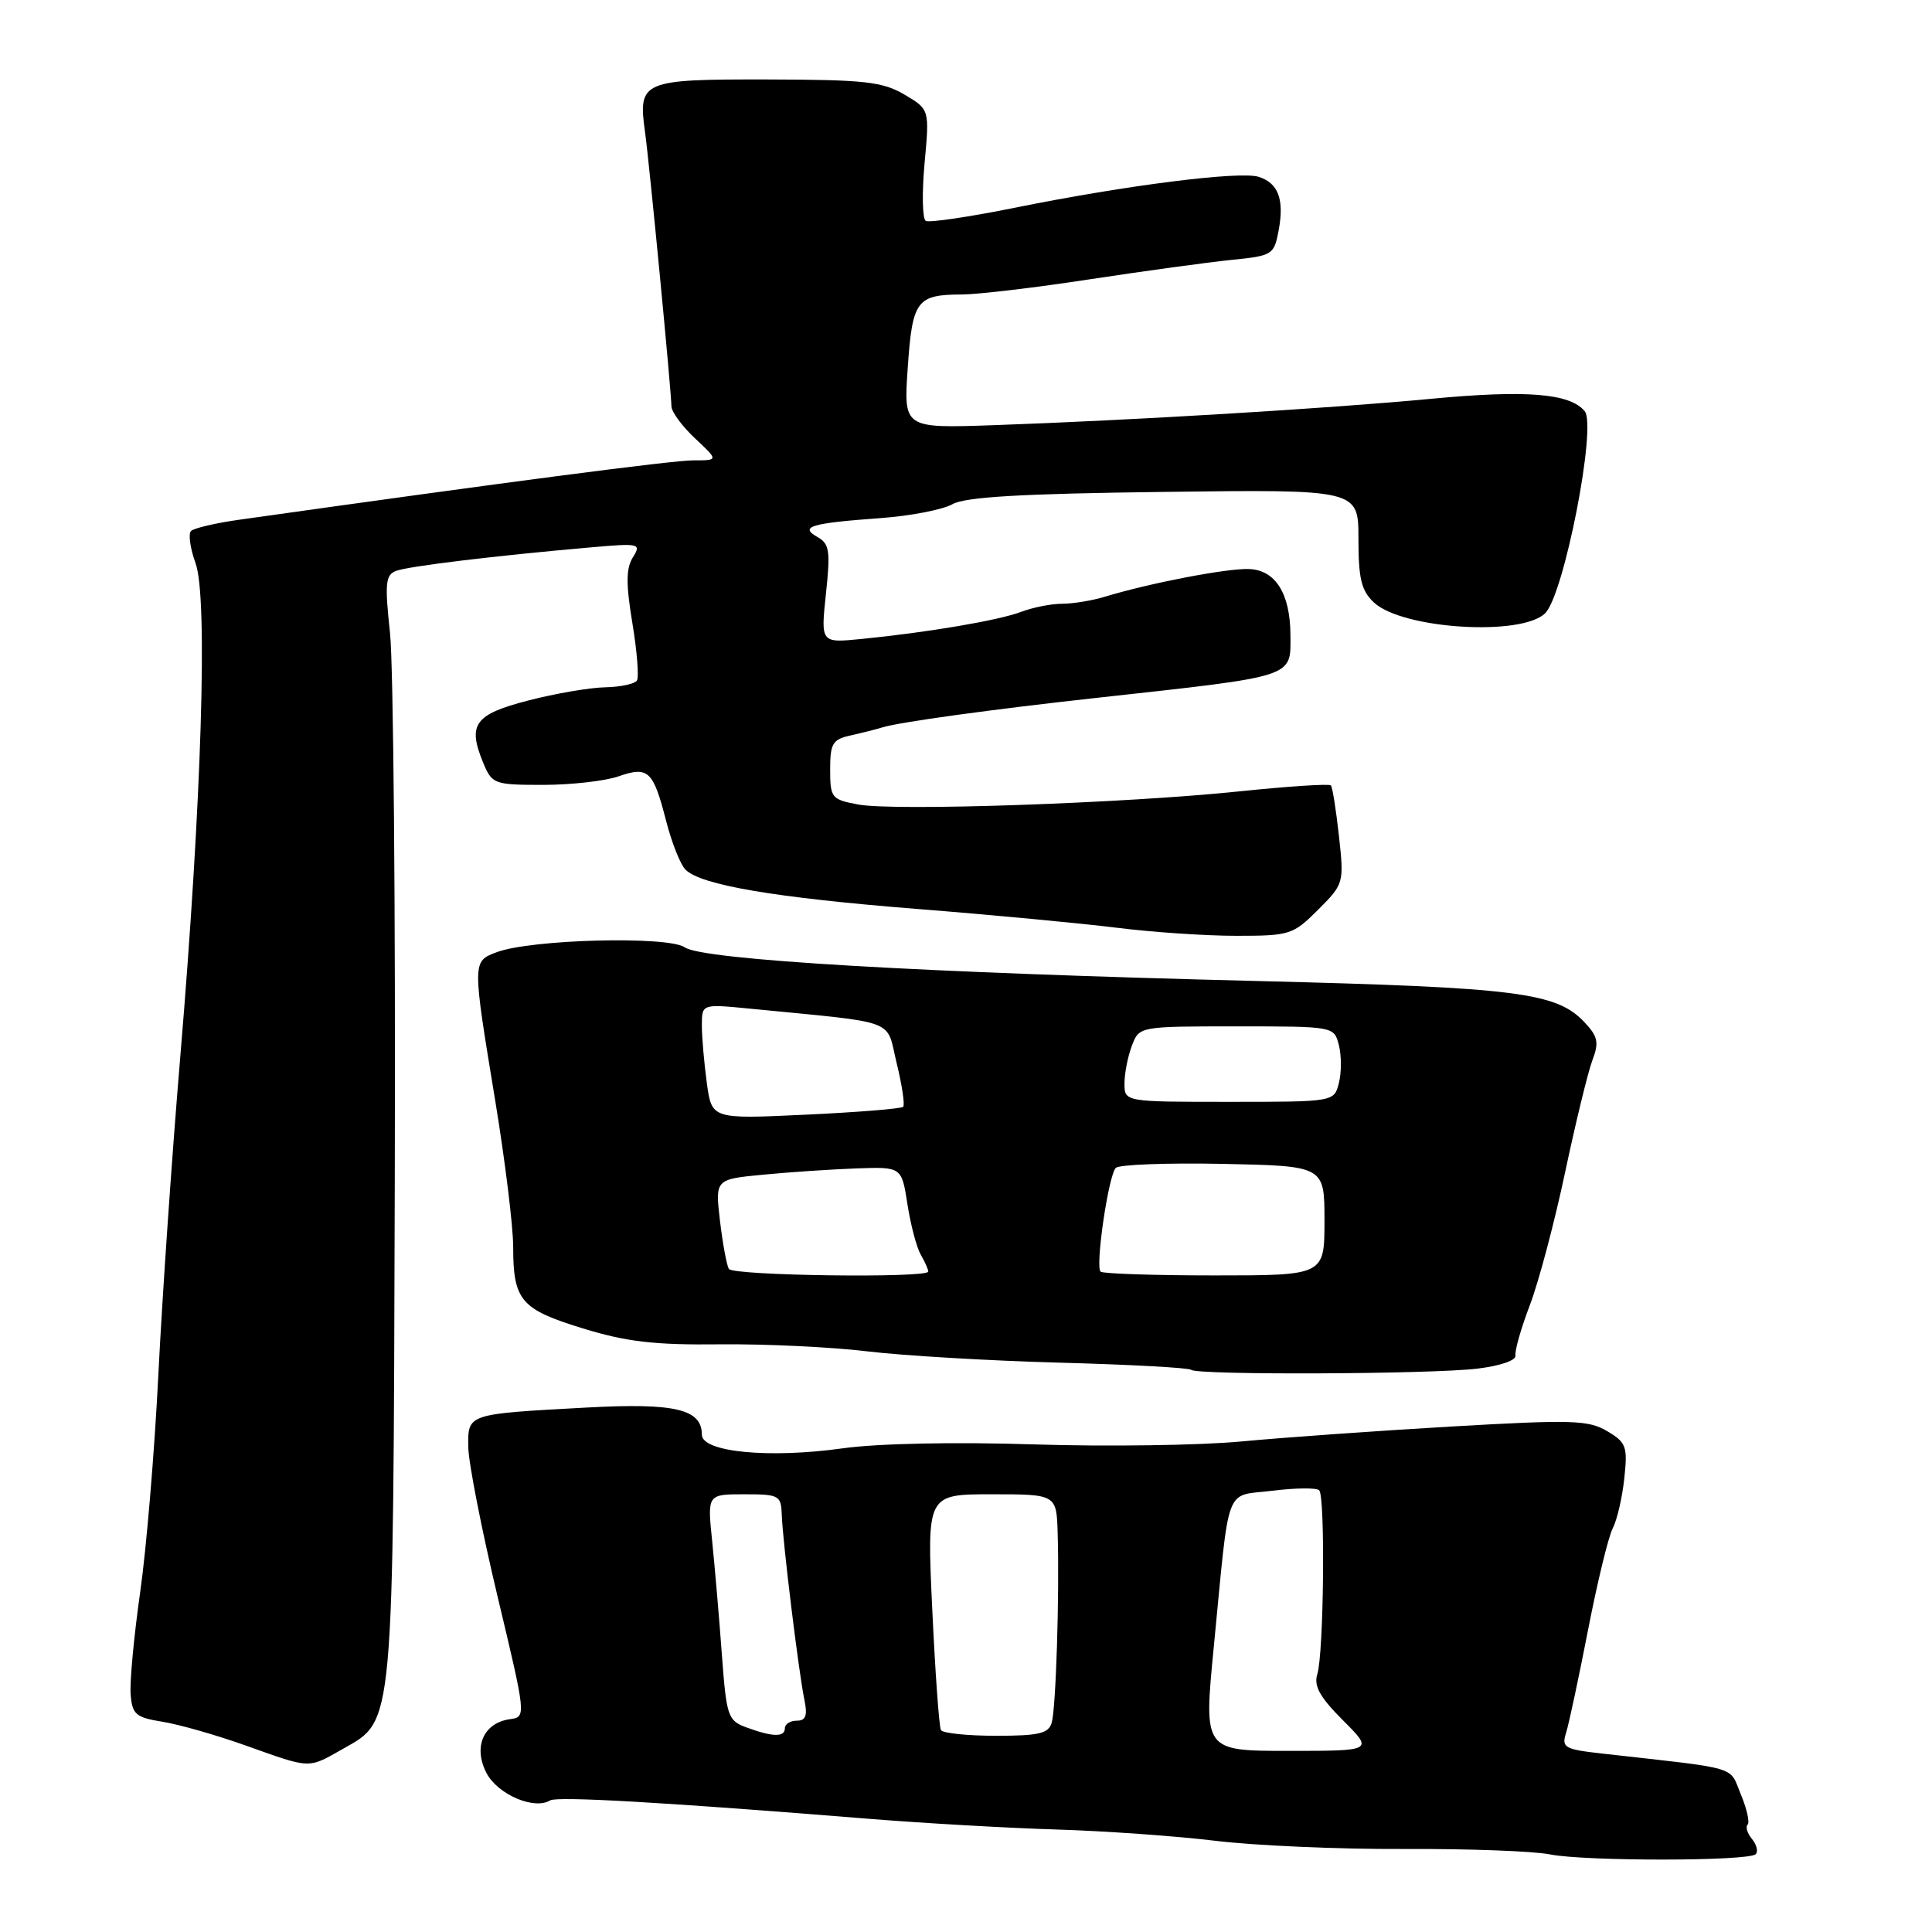 <?xml version="1.0" encoding="UTF-8" standalone="no"?>
<!DOCTYPE svg PUBLIC "-//W3C//DTD SVG 1.1//EN" "http://www.w3.org/Graphics/SVG/1.1/DTD/svg11.dtd" >
<svg xmlns="http://www.w3.org/2000/svg" xmlns:xlink="http://www.w3.org/1999/xlink" version="1.1" viewBox="0 0 256 256">
 <g >
 <path fill="currentColor"
d=" M 232.64 245.69 C 232.99 245.34 232.77 244.43 232.15 243.68 C 231.53 242.93 231.26 242.07 231.57 241.77 C 231.87 241.46 231.46 239.65 230.66 237.74 C 229.08 233.94 230.75 234.43 212.42 232.37 C 207.29 231.80 206.89 231.57 207.51 229.62 C 207.88 228.46 209.19 222.32 210.42 216.00 C 211.65 209.68 213.12 203.60 213.70 202.50 C 214.27 201.40 214.96 198.42 215.23 195.88 C 215.68 191.66 215.49 191.13 212.95 189.63 C 210.47 188.16 208.26 188.10 192.34 189.02 C 182.53 189.59 170.00 190.48 164.50 191.00 C 159.00 191.52 146.62 191.70 137.00 191.39 C 126.53 191.05 116.35 191.26 111.67 191.91 C 101.88 193.28 93.00 192.41 93.00 190.10 C 93.00 186.71 89.43 185.87 77.68 186.51 C 61.82 187.37 61.99 187.31 62.05 191.77 C 62.08 193.82 63.82 202.70 65.92 211.50 C 69.73 227.46 69.73 227.50 67.58 227.80 C 64.07 228.28 62.67 231.47 64.46 234.93 C 65.94 237.78 70.79 239.86 72.90 238.56 C 73.83 237.99 88.49 238.84 115.50 241.03 C 122.65 241.60 133.68 242.23 140.00 242.42 C 146.32 242.61 155.78 243.28 161.00 243.91 C 166.22 244.55 177.47 245.04 186.00 245.00 C 194.53 244.96 203.25 245.28 205.39 245.72 C 210.00 246.64 231.71 246.63 232.64 245.69 Z  M 45.50 231.70 C 52.24 227.89 52.10 229.43 52.31 156.50 C 52.42 120.75 52.13 88.07 51.68 83.88 C 50.97 77.31 51.08 76.19 52.47 75.65 C 54.09 75.03 65.64 73.63 78.28 72.53 C 84.77 71.96 85.00 72.02 83.86 73.85 C 82.95 75.31 82.93 77.37 83.79 82.55 C 84.41 86.28 84.68 89.71 84.40 90.17 C 84.11 90.62 82.22 91.03 80.19 91.07 C 78.16 91.11 73.58 91.89 70.00 92.82 C 62.87 94.66 61.92 95.98 64.03 101.08 C 65.20 103.90 65.48 104.00 71.97 104.00 C 75.67 104.00 80.15 103.49 81.93 102.88 C 85.90 101.49 86.55 102.10 88.26 108.76 C 89.00 111.64 90.15 114.55 90.83 115.23 C 92.88 117.28 102.63 118.94 121.50 120.44 C 131.40 121.22 143.31 122.35 147.97 122.93 C 152.63 123.52 159.77 124.00 163.82 124.00 C 170.90 124.00 171.34 123.86 174.65 120.55 C 178.07 117.13 178.10 117.01 177.42 110.80 C 177.04 107.33 176.56 104.31 176.35 104.07 C 176.14 103.83 170.69 104.19 164.23 104.86 C 149.05 106.44 118.47 107.50 113.71 106.60 C 110.18 105.94 110.00 105.72 110.00 101.97 C 110.00 98.49 110.32 97.97 112.75 97.44 C 114.26 97.10 116.13 96.63 116.89 96.39 C 119.11 95.69 131.39 94.00 145.50 92.45 C 171.90 89.54 171.01 89.83 170.99 84.13 C 170.96 78.64 169.00 75.52 165.49 75.40 C 162.56 75.29 152.36 77.26 146.43 79.06 C 144.74 79.58 142.18 80.00 140.74 80.00 C 139.31 80.00 136.87 80.48 135.32 81.07 C 132.32 82.21 122.93 83.80 114.12 84.67 C 108.75 85.20 108.75 85.20 109.44 78.69 C 110.05 73.00 109.91 72.05 108.32 71.16 C 105.87 69.78 107.44 69.32 116.70 68.65 C 120.66 68.36 124.93 67.53 126.20 66.81 C 127.89 65.85 135.34 65.41 154.25 65.18 C 180.00 64.85 180.00 64.85 180.00 71.39 C 180.00 76.70 180.39 78.28 182.06 79.84 C 185.84 83.36 201.65 84.35 204.75 81.25 C 207.25 78.75 211.61 56.44 209.98 54.48 C 208.01 52.11 202.24 51.65 189.56 52.85 C 176.21 54.12 149.90 55.70 131.62 56.34 C 119.73 56.75 119.73 56.75 120.28 48.74 C 120.89 39.80 121.46 39.04 127.46 39.02 C 129.64 39.01 137.29 38.10 144.46 37.00 C 151.63 35.91 160.04 34.76 163.15 34.44 C 168.60 33.90 168.82 33.76 169.42 30.57 C 170.20 26.43 169.39 24.26 166.78 23.43 C 164.28 22.64 149.24 24.54 134.50 27.52 C 128.45 28.74 123.13 29.53 122.67 29.27 C 122.22 29.00 122.15 25.57 122.51 21.64 C 123.17 14.50 123.17 14.50 119.84 12.53 C 116.93 10.82 114.58 10.56 101.72 10.53 C 85.03 10.50 84.53 10.71 85.47 17.50 C 86.05 21.66 88.92 51.49 88.97 53.85 C 88.99 54.59 90.40 56.50 92.11 58.10 C 95.21 61.00 95.21 61.00 91.86 61.00 C 89.10 61.00 66.77 63.92 31.75 68.86 C 28.59 69.30 25.69 69.98 25.31 70.36 C 24.93 70.74 25.20 72.67 25.92 74.65 C 27.56 79.20 26.72 106.25 23.89 140.00 C 22.80 152.93 21.50 171.82 20.99 182.00 C 20.49 192.18 19.40 205.22 18.57 211.00 C 17.75 216.78 17.18 222.85 17.31 224.50 C 17.52 227.17 17.98 227.57 21.52 228.14 C 23.71 228.49 28.65 229.90 32.50 231.27 C 41.31 234.41 40.75 234.39 45.50 231.70 Z  M 195.76 181.35 C 198.79 180.99 200.93 180.25 200.81 179.61 C 200.69 179.00 201.55 175.98 202.73 172.89 C 203.90 169.81 206.00 161.89 207.39 155.31 C 208.79 148.72 210.41 142.06 210.99 140.52 C 211.90 138.13 211.74 137.35 209.95 135.45 C 206.25 131.51 201.02 130.85 167.00 130.00 C 122.06 128.89 93.11 127.19 90.74 125.53 C 88.54 123.99 70.35 124.46 65.82 126.17 C 62.56 127.40 62.57 127.32 65.63 145.91 C 66.93 153.83 68.00 162.52 68.00 165.22 C 68.00 172.32 69.01 173.50 77.23 176.02 C 83.02 177.80 86.73 178.23 95.41 178.13 C 101.42 178.07 110.19 178.49 114.91 179.06 C 119.64 179.63 131.12 180.31 140.42 180.56 C 149.73 180.81 157.57 181.24 157.84 181.51 C 158.56 182.22 189.56 182.10 195.76 181.35 Z  M 160.83 218.25 C 162.98 196.19 162.17 198.33 168.61 197.53 C 171.67 197.15 174.45 197.12 174.80 197.47 C 175.62 198.29 175.41 219.14 174.55 221.84 C 174.06 223.40 174.89 224.89 177.95 227.95 C 182.00 232.00 182.00 232.00 170.75 232.00 C 159.49 232.00 159.49 232.00 160.83 218.25 Z  M 98.90 228.89 C 96.44 227.98 96.26 227.44 95.65 219.22 C 95.30 214.42 94.72 207.69 94.37 204.25 C 93.72 198.00 93.72 198.00 98.61 198.00 C 103.26 198.00 103.50 198.14 103.59 200.75 C 103.71 204.25 105.83 221.62 106.59 225.25 C 107.02 227.33 106.77 228.00 105.58 228.00 C 104.71 228.00 104.00 228.45 104.00 229.00 C 104.00 230.21 102.39 230.17 98.90 228.89 Z  M 124.68 229.25 C 124.44 228.84 123.92 221.64 123.53 213.25 C 122.81 198.00 122.81 198.00 131.40 198.00 C 140.00 198.00 140.00 198.00 140.15 203.25 C 140.39 211.36 139.92 226.30 139.36 228.25 C 138.95 229.70 137.68 230.00 131.99 230.00 C 128.21 230.00 124.92 229.66 124.68 229.25 Z  M 96.58 168.14 C 96.29 167.66 95.76 164.79 95.40 161.76 C 94.76 156.26 94.76 156.26 101.13 155.65 C 104.63 155.31 110.19 154.94 113.49 154.82 C 119.47 154.61 119.47 154.61 120.24 159.56 C 120.66 162.28 121.45 165.28 122.00 166.24 C 122.55 167.19 123.00 168.20 123.00 168.49 C 123.00 169.38 97.14 169.04 96.58 168.14 Z  M 145.83 168.50 C 145.11 167.78 146.88 155.72 147.85 154.75 C 148.29 154.31 154.70 154.07 162.08 154.22 C 175.50 154.50 175.50 154.50 175.50 161.75 C 175.50 169.00 175.50 169.00 160.92 169.00 C 152.90 169.00 146.11 168.77 145.83 168.50 Z  M 93.66 143.51 C 93.30 140.87 93.00 137.44 93.00 135.88 C 93.00 133.03 93.00 133.03 99.25 133.64 C 119.35 135.62 117.35 134.88 118.81 140.86 C 119.53 143.80 119.92 146.42 119.67 146.66 C 119.42 146.91 113.62 147.38 106.77 147.70 C 94.31 148.29 94.31 148.29 93.66 143.51 Z  M 149.00 143.57 C 149.00 142.23 149.44 139.98 149.98 138.57 C 150.95 136.00 150.95 136.00 163.87 136.00 C 176.78 136.00 176.78 136.00 177.41 138.50 C 177.76 139.88 177.76 142.13 177.41 143.50 C 176.78 146.00 176.78 146.00 162.89 146.00 C 149.00 146.00 149.00 146.00 149.00 143.57 Z "/>
</g>
</svg>
